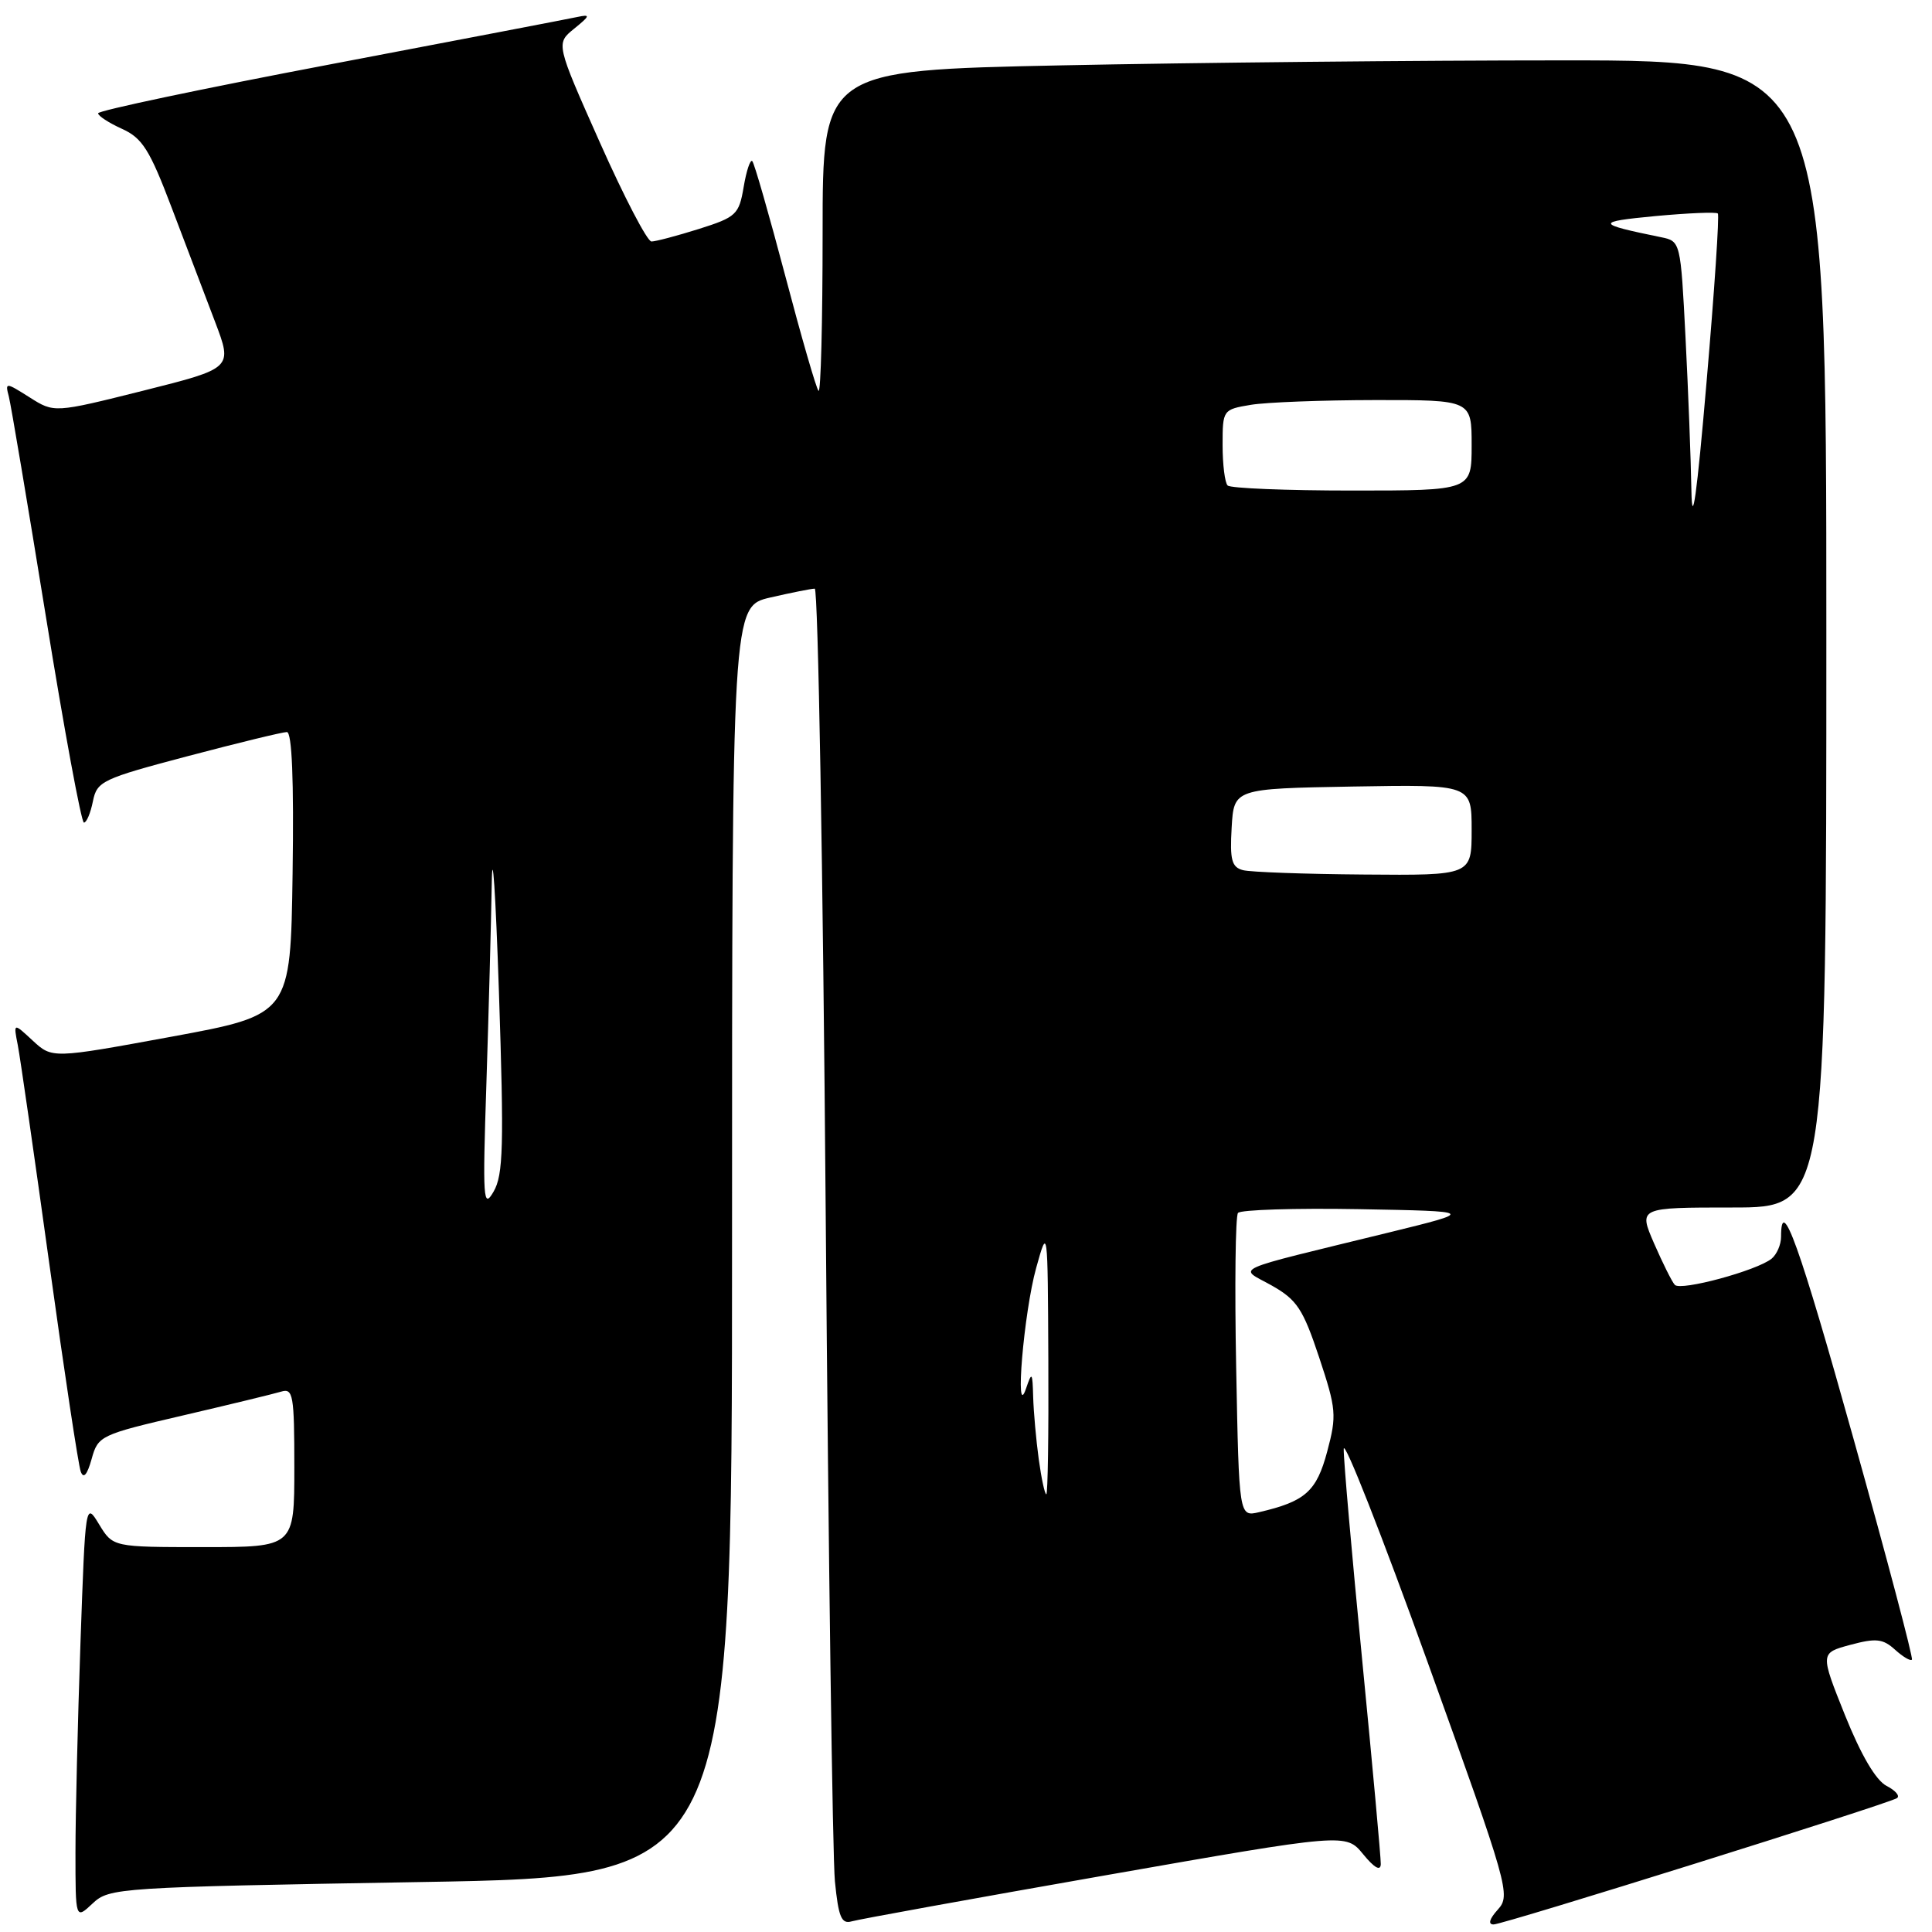 <?xml version="1.0" encoding="UTF-8" standalone="no"?>
<!DOCTYPE svg PUBLIC "-//W3C//DTD SVG 1.1//EN" "http://www.w3.org/Graphics/SVG/1.1/DTD/svg11.dtd" >
<svg xmlns="http://www.w3.org/2000/svg" xmlns:xlink="http://www.w3.org/1999/xlink" version="1.1" viewBox="0 0 256 256">
 <g >
 <path fill="currentColor"
d=" M 146.42 248.50 C 178.34 242.90 178.34 242.90 180.63 245.70 C 182.12 247.52 182.94 247.97 182.96 247.00 C 182.98 246.18 181.87 234.03 180.50 220.00 C 179.13 205.97 178.02 193.38 178.05 192.00 C 178.07 190.62 183.08 203.35 189.18 220.28 C 199.90 250.07 200.20 251.12 198.47 253.03 C 197.35 254.27 197.14 255.00 197.91 255.00 C 199.19 255.00 249.89 239.12 251.34 238.27 C 251.80 238.00 251.19 237.26 249.98 236.64 C 248.56 235.91 246.60 232.56 244.47 227.27 C 241.17 219.03 241.17 219.03 245.18 217.95 C 248.58 217.04 249.49 217.13 251.11 218.60 C 252.15 219.54 253.16 220.14 253.34 219.91 C 253.52 219.68 250.05 206.56 245.63 190.75 C 238.41 164.90 236.00 158.19 236.00 163.88 C 236.00 164.91 235.44 166.21 234.75 166.78 C 232.81 168.36 222.69 171.10 221.92 170.25 C 221.54 169.84 220.31 167.36 219.17 164.75 C 217.11 160.00 217.11 160.00 229.56 160.00 C 242.00 160.00 242.00 160.00 242.00 84.00 C 242.00 8.00 242.00 8.00 207.16 8.00 C 188.00 8.00 158.08 8.30 140.66 8.66 C 109.00 9.32 109.00 9.32 109.00 30.83 C 109.00 42.66 108.76 52.09 108.46 51.79 C 108.16 51.50 106.18 44.63 104.05 36.55 C 101.91 28.46 99.95 21.62 99.68 21.35 C 99.42 21.08 98.90 22.62 98.54 24.77 C 97.92 28.44 97.56 28.77 92.60 30.34 C 89.70 31.25 86.87 32.00 86.32 32.00 C 85.77 32.00 82.70 26.10 79.49 18.89 C 73.65 5.77 73.65 5.77 76.08 3.80 C 78.22 2.06 78.26 1.88 76.50 2.25 C 75.40 2.49 60.66 5.31 43.75 8.53 C 26.84 11.74 13.00 14.66 13.00 15.01 C 13.00 15.36 14.42 16.28 16.16 17.07 C 18.86 18.29 19.83 19.83 22.74 27.50 C 24.62 32.45 27.21 39.27 28.50 42.65 C 30.83 48.79 30.83 48.79 19.01 51.76 C 7.18 54.72 7.18 54.72 3.92 52.65 C 0.74 50.64 0.67 50.64 1.17 52.54 C 1.45 53.62 3.66 66.76 6.09 81.75 C 8.51 96.74 10.78 109.00 11.12 109.00 C 11.47 109.00 12.00 107.73 12.31 106.18 C 12.85 103.51 13.51 103.20 24.93 100.18 C 31.56 98.43 37.45 97.00 38.01 97.00 C 38.69 97.00 38.95 103.37 38.77 115.73 C 38.50 134.46 38.50 134.46 22.71 137.37 C 6.92 140.27 6.92 140.27 4.34 137.89 C 1.77 135.50 1.77 135.50 2.36 138.50 C 2.68 140.15 4.56 153.20 6.54 167.50 C 8.52 181.80 10.39 194.18 10.70 195.00 C 11.07 195.99 11.55 195.43 12.14 193.33 C 12.99 190.24 13.30 190.10 24.26 187.55 C 30.44 186.11 36.29 184.69 37.25 184.40 C 38.84 183.91 39.00 184.83 39.00 194.43 C 39.00 205.00 39.00 205.00 26.99 205.00 C 14.97 205.00 14.97 205.00 13.14 202.00 C 11.32 199.00 11.32 199.03 10.66 217.75 C 10.30 228.06 10.00 240.52 10.00 245.42 C 10.00 254.35 10.00 254.35 12.27 252.22 C 14.48 250.14 15.55 250.07 55.77 249.38 C 97.00 248.68 97.00 248.68 97.00 164.51 C 97.00 80.34 97.00 80.34 102.08 79.17 C 104.87 78.53 107.51 78.00 107.96 78.00 C 108.40 78.00 109.05 115.24 109.41 160.75 C 109.77 206.26 110.32 246.10 110.63 249.28 C 111.10 254.04 111.50 254.98 112.85 254.59 C 113.76 254.32 128.86 251.58 146.42 248.50 Z  M 163.80 181.25 C 163.59 170.39 163.70 161.15 164.04 160.72 C 164.38 160.30 171.59 160.07 180.08 160.22 C 195.50 160.50 195.50 160.50 184.00 163.32 C 162.43 168.60 164.09 167.85 168.50 170.33 C 171.86 172.23 172.65 173.43 174.79 179.85 C 177.07 186.72 177.14 187.54 175.86 192.34 C 174.45 197.62 172.96 198.95 166.84 200.37 C 164.18 200.99 164.18 200.99 163.80 181.25 Z  M 137.64 193.36 C 137.29 190.81 136.96 187.10 136.90 185.11 C 136.81 181.79 136.73 181.70 135.95 184.00 C 134.43 188.48 135.66 173.90 137.30 168.00 C 138.83 162.51 138.83 162.52 138.91 180.25 C 138.96 190.01 138.84 198.00 138.64 198.00 C 138.44 198.00 137.99 195.91 137.64 193.36 Z  M 64.45 143.59 C 64.75 134.29 65.07 122.36 65.16 117.09 C 65.24 111.82 65.67 118.26 66.11 131.40 C 66.79 151.88 66.69 155.67 65.40 157.90 C 64.03 160.27 63.94 158.98 64.45 143.59 Z  M 164.70 115.30 C 163.21 114.91 162.95 113.95 163.20 109.67 C 163.50 104.50 163.50 104.50 179.25 104.22 C 195.00 103.95 195.00 103.95 195.00 109.97 C 195.00 116.00 195.00 116.00 180.75 115.88 C 172.91 115.82 165.69 115.56 164.70 115.30 Z  M 224.12 65.00 C 224.05 60.88 223.70 51.75 223.34 44.73 C 222.69 32.00 222.68 31.96 220.09 31.43 C 211.42 29.66 211.35 29.39 219.36 28.63 C 223.69 28.23 227.41 28.07 227.62 28.29 C 227.84 28.50 227.17 38.54 226.13 50.59 C 224.84 65.68 224.21 70.16 224.12 65.00 Z  M 162.67 64.33 C 162.30 63.97 162.00 61.55 162.00 58.96 C 162.00 54.31 162.04 54.26 165.75 53.64 C 167.81 53.30 175.24 53.02 182.25 53.01 C 195.00 53.00 195.00 53.00 195.00 59.00 C 195.00 65.00 195.00 65.00 179.17 65.00 C 170.46 65.00 163.03 64.70 162.67 64.33 Z "/>
</g>
</svg>